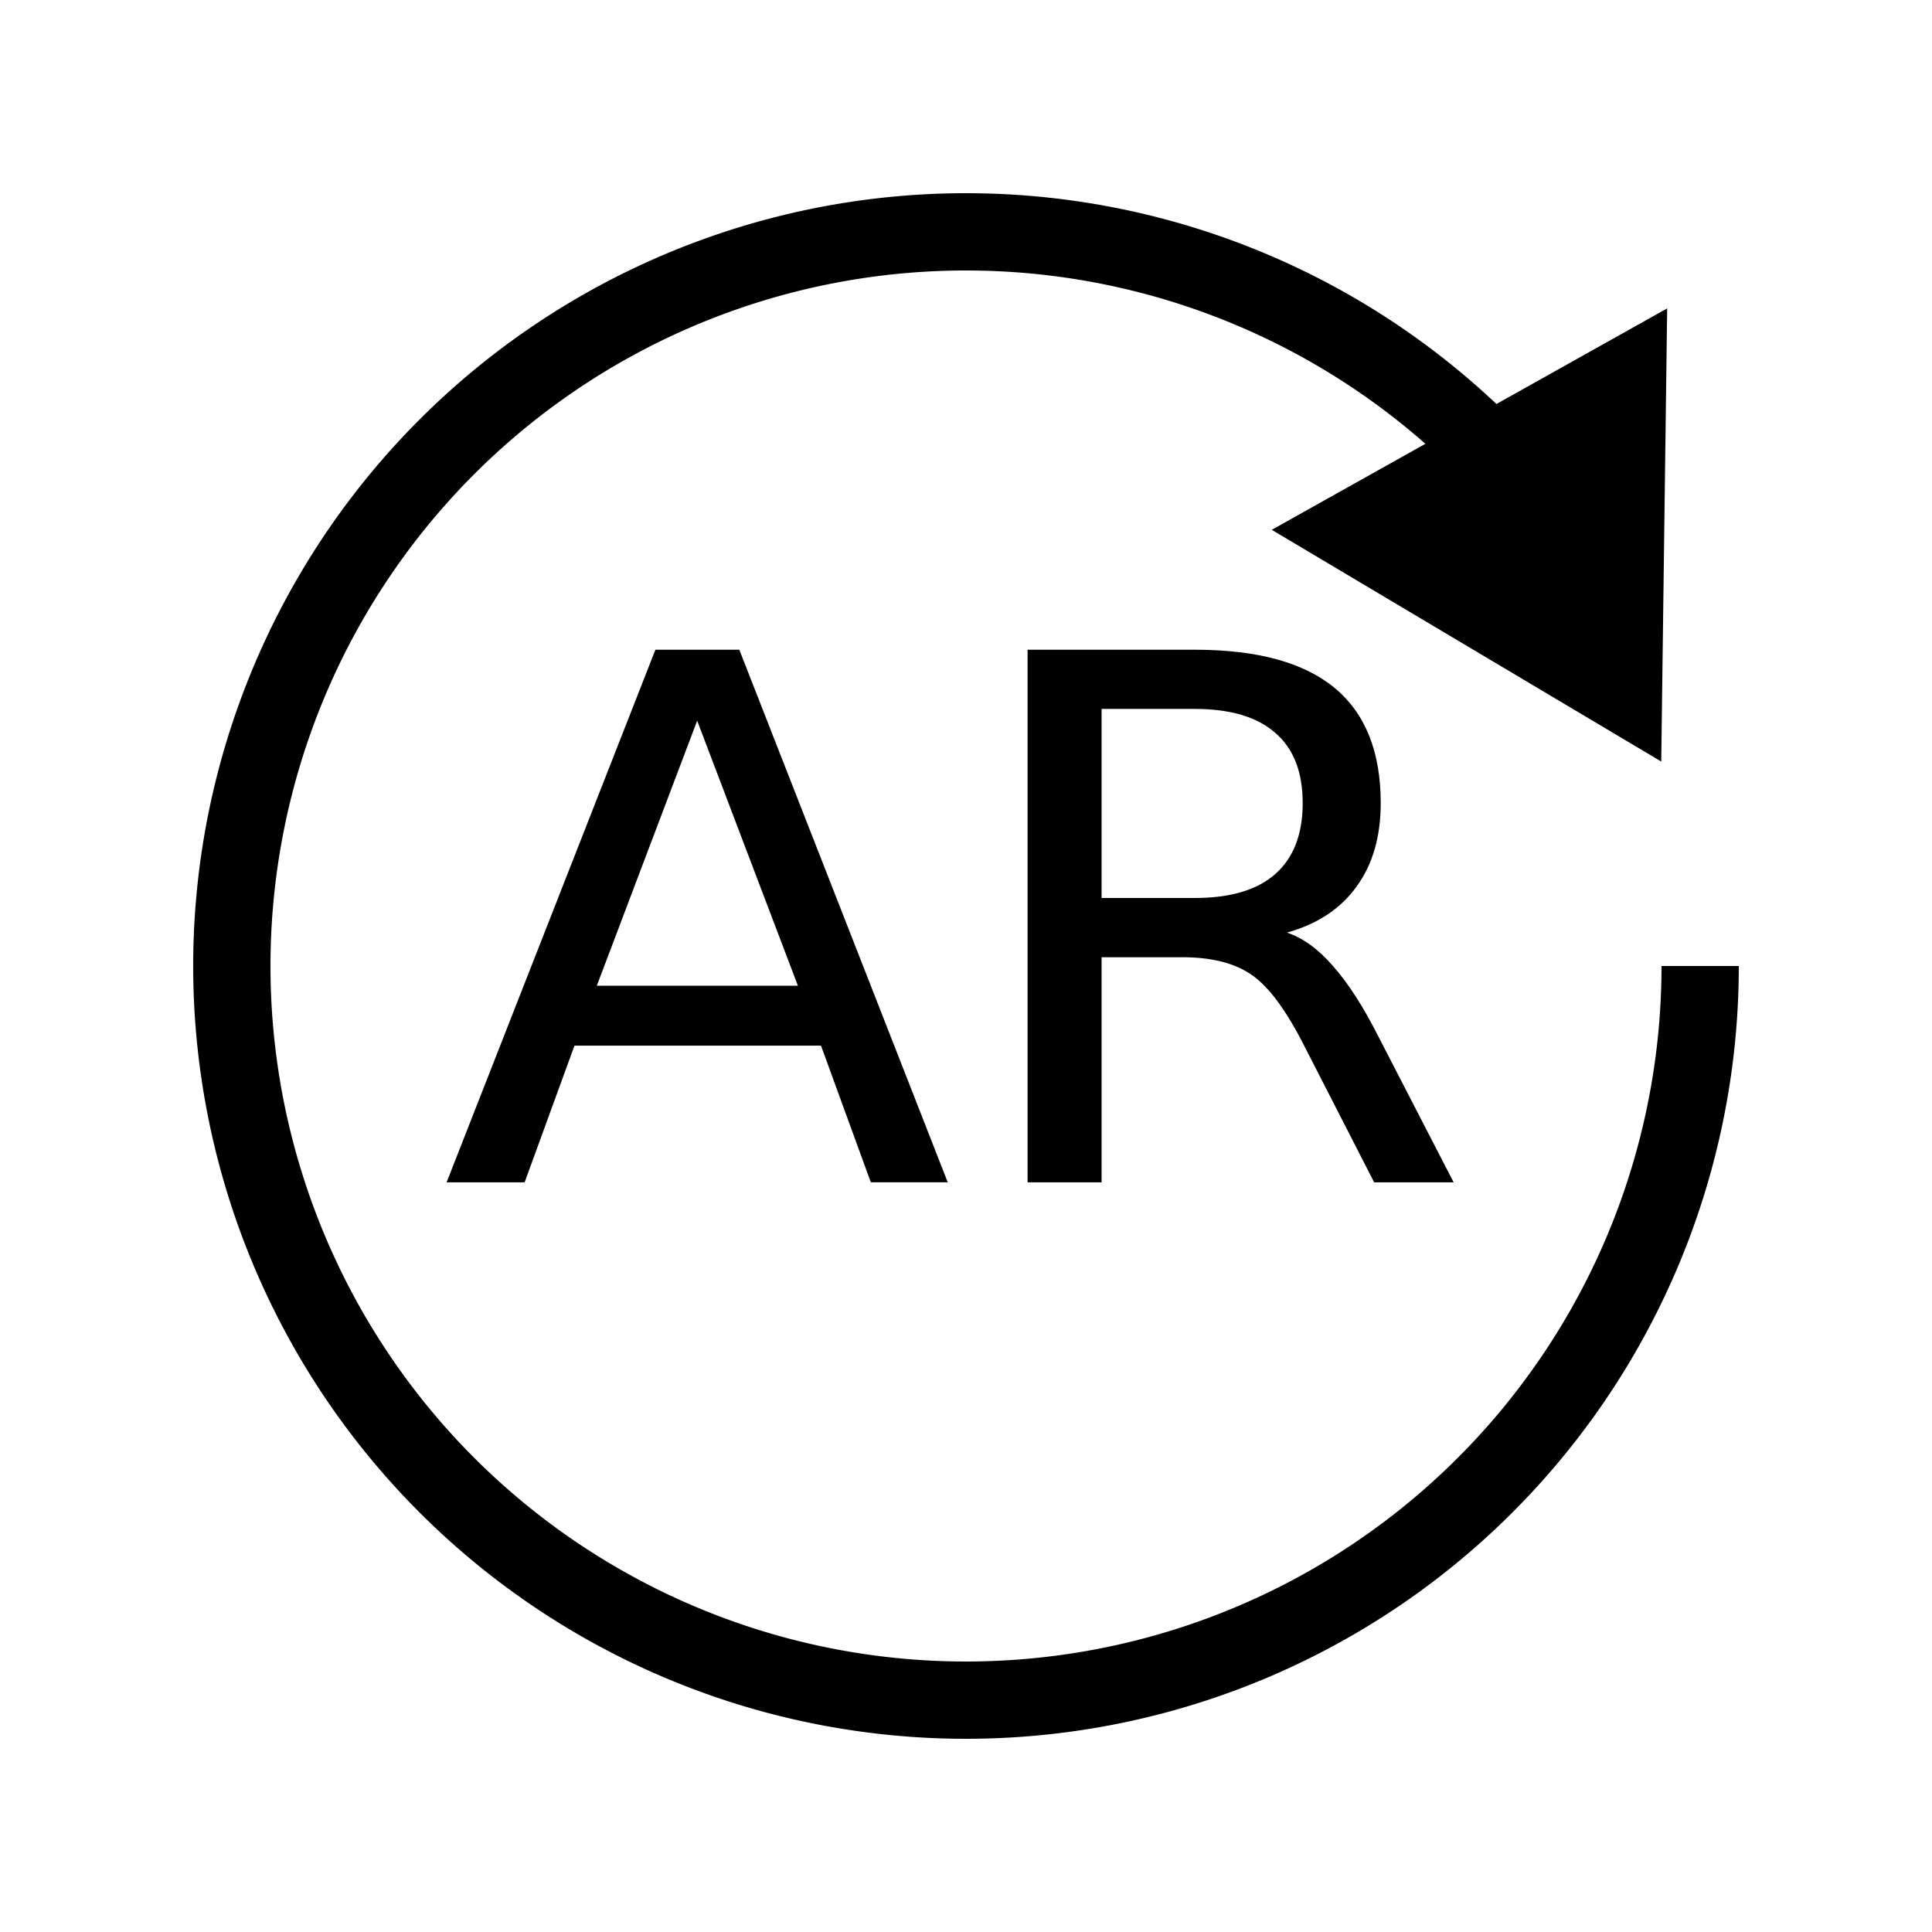 <?xml version="1.0" encoding="UTF-8" standalone="no"?>

<svg
   width="500"
   height="500"
   viewBox="0 0 132.292 132.292"
   version="1.1"
   id="svg5"
   inkscape:export-filename="icons/48.png"
   inkscape:export-xdpi="9.2159996"
   inkscape:export-ydpi="9.2159996"
   inkscape:version="1.1.2 (0a00cf5339, 2022-02-04)"
   sodipodi:docname="icon.svg"
   xmlns:inkscape="http://www.inkscape.org/namespaces/inkscape"
   xmlns:sodipodi="http://sodipodi.sourceforge.net/DTD/sodipodi-0.dtd"
   xmlns="http://www.w3.org/2000/svg"
   xmlns:svg="http://www.w3.org/2000/svg">
  <sodipodi:namedview
     id="namedview7"
     pagecolor="#ffffff"
     bordercolor="#666666"
     borderopacity="1.0"
     inkscape:pageshadow="2"
     inkscape:pageopacity="0.0"
     inkscape:pagecheckerboard="0"
     inkscape:document-units="mm"
     showgrid="true"
     units="px"
     width="500px"
     inkscape:snap-global="true"
     inkscape:zoom="1.4948513"
     inkscape:cx="239.48871"
     inkscape:cy="188.31305"
     inkscape:window-width="1920"
     inkscape:window-height="1020"
     inkscape:window-x="0"
     inkscape:window-y="0"
     inkscape:window-maximized="1"
     inkscape:current-layer="layer1">
    <inkscape:grid
       type="xygrid"
       id="grid1008" />
  </sodipodi:namedview>
  <defs
     id="defs2">
    <rect
       x="140"
       y="150"
       width="230"
       height="220"
       id="rect27437" />
    <rect
       x="195.404"
       y="135.364"
       width="112.399"
       height="214.383"
       id="rect7384" />
  </defs>
  <g
     inkscape:label="Layer 1"
     inkscape:groupmode="layer"
     id="layer1">
    <path
       style="fill:none;stroke:#000000;stroke-width:5.292;stroke-miterlimit:4;stroke-dasharray:none;stroke-opacity:1"
       id="path1102"
       sodipodi:type="arc"
       sodipodi:cx="66.145836"
       sodipodi:cy="66.145836"
       sodipodi:rx="50.270832"
       sodipodi:ry="50.270832"
       sodipodi:start="0"
       sodipodi:end="5.5350556"
       sodipodi:arc-type="arc"
       d="M 116.417,66.146 A 50.271,50.271 0 0 1 75.493,115.54 50.271,50.271 0 0 1 19.351,84.515 50.271,50.271 0 0 1 39.396,23.583 50.271,50.271 0 0 1 102.992,31.948"
       sodipodi:open="true" />
    <path
       sodipodi:type="star"
       style="fill:#000000;fill-opacity:1;stroke:#000000;stroke-width:20;stroke-miterlimit:4;stroke-dasharray:none;stroke-opacity:1"
       id="path1918"
       inkscape:flatsided="false"
       sodipodi:sides="3"
       sodipodi:cx="252.99374"
       sodipodi:cy="148.6814"
       sodipodi:r1="47.744892"
       sodipodi:r2="23.872446"
       sodipodi:arg1="0.92373643"
       sodipodi:arg2="1.970934"
       inkscape:rounded="0"
       inkscape:randomized="0"
       d="m 281.776,186.775 -38.082,-16.107 -38.082,-16.107 32.99,-24.927 32.99,-24.927 5.092,41.034 z"
       transform="matrix(0.262,0.036,-0.036,0.262,44.066,-11.548)"
       inkscape:transform-center-x="3.0935752"
       inkscape:transform-center-y="0.074281931" />
    <g
       aria-label="AR"
       transform="matrix(0.688,0,0,0.67,-66.14,-63.804)"
       id="text27435"
       style="font-size:74.667px;line-height:1.25;white-space:pre;shape-inside:url(#rect27437)">
      <path
         d="m 165.521,168.885 -9.99,27.089 h 20.016 z m -4.156,-7.255 h 8.349 l 20.745,54.432 h -7.656 l -4.958,-13.964 H 153.307 l -4.958,13.964 h -7.766 z"
         id="path32147" />
      <path
         d="m 224.219,190.542 q 2.37,0.802 4.594,3.427 2.26,2.625 4.521,7.219 l 7.474,14.875 h -7.911 l -6.964,-13.964 q -2.698,-5.469 -5.25,-7.255 -2.516,-1.786 -6.891,-1.786 h -8.021 v 23.005 h -7.365 v -54.432 h 16.625 q 9.333,0 13.927,3.901 4.594,3.901 4.594,11.776 0,5.141 -2.406,8.531 -2.37,3.391 -6.927,4.703 z M 205.771,167.682 v 19.323 h 9.26 q 5.323,0 8.021,-2.443 2.734,-2.479 2.734,-7.255 0,-4.776 -2.734,-7.182 -2.698,-2.443 -8.021,-2.443 z"
         id="path32149" />
    </g>
  </g>
</svg>
